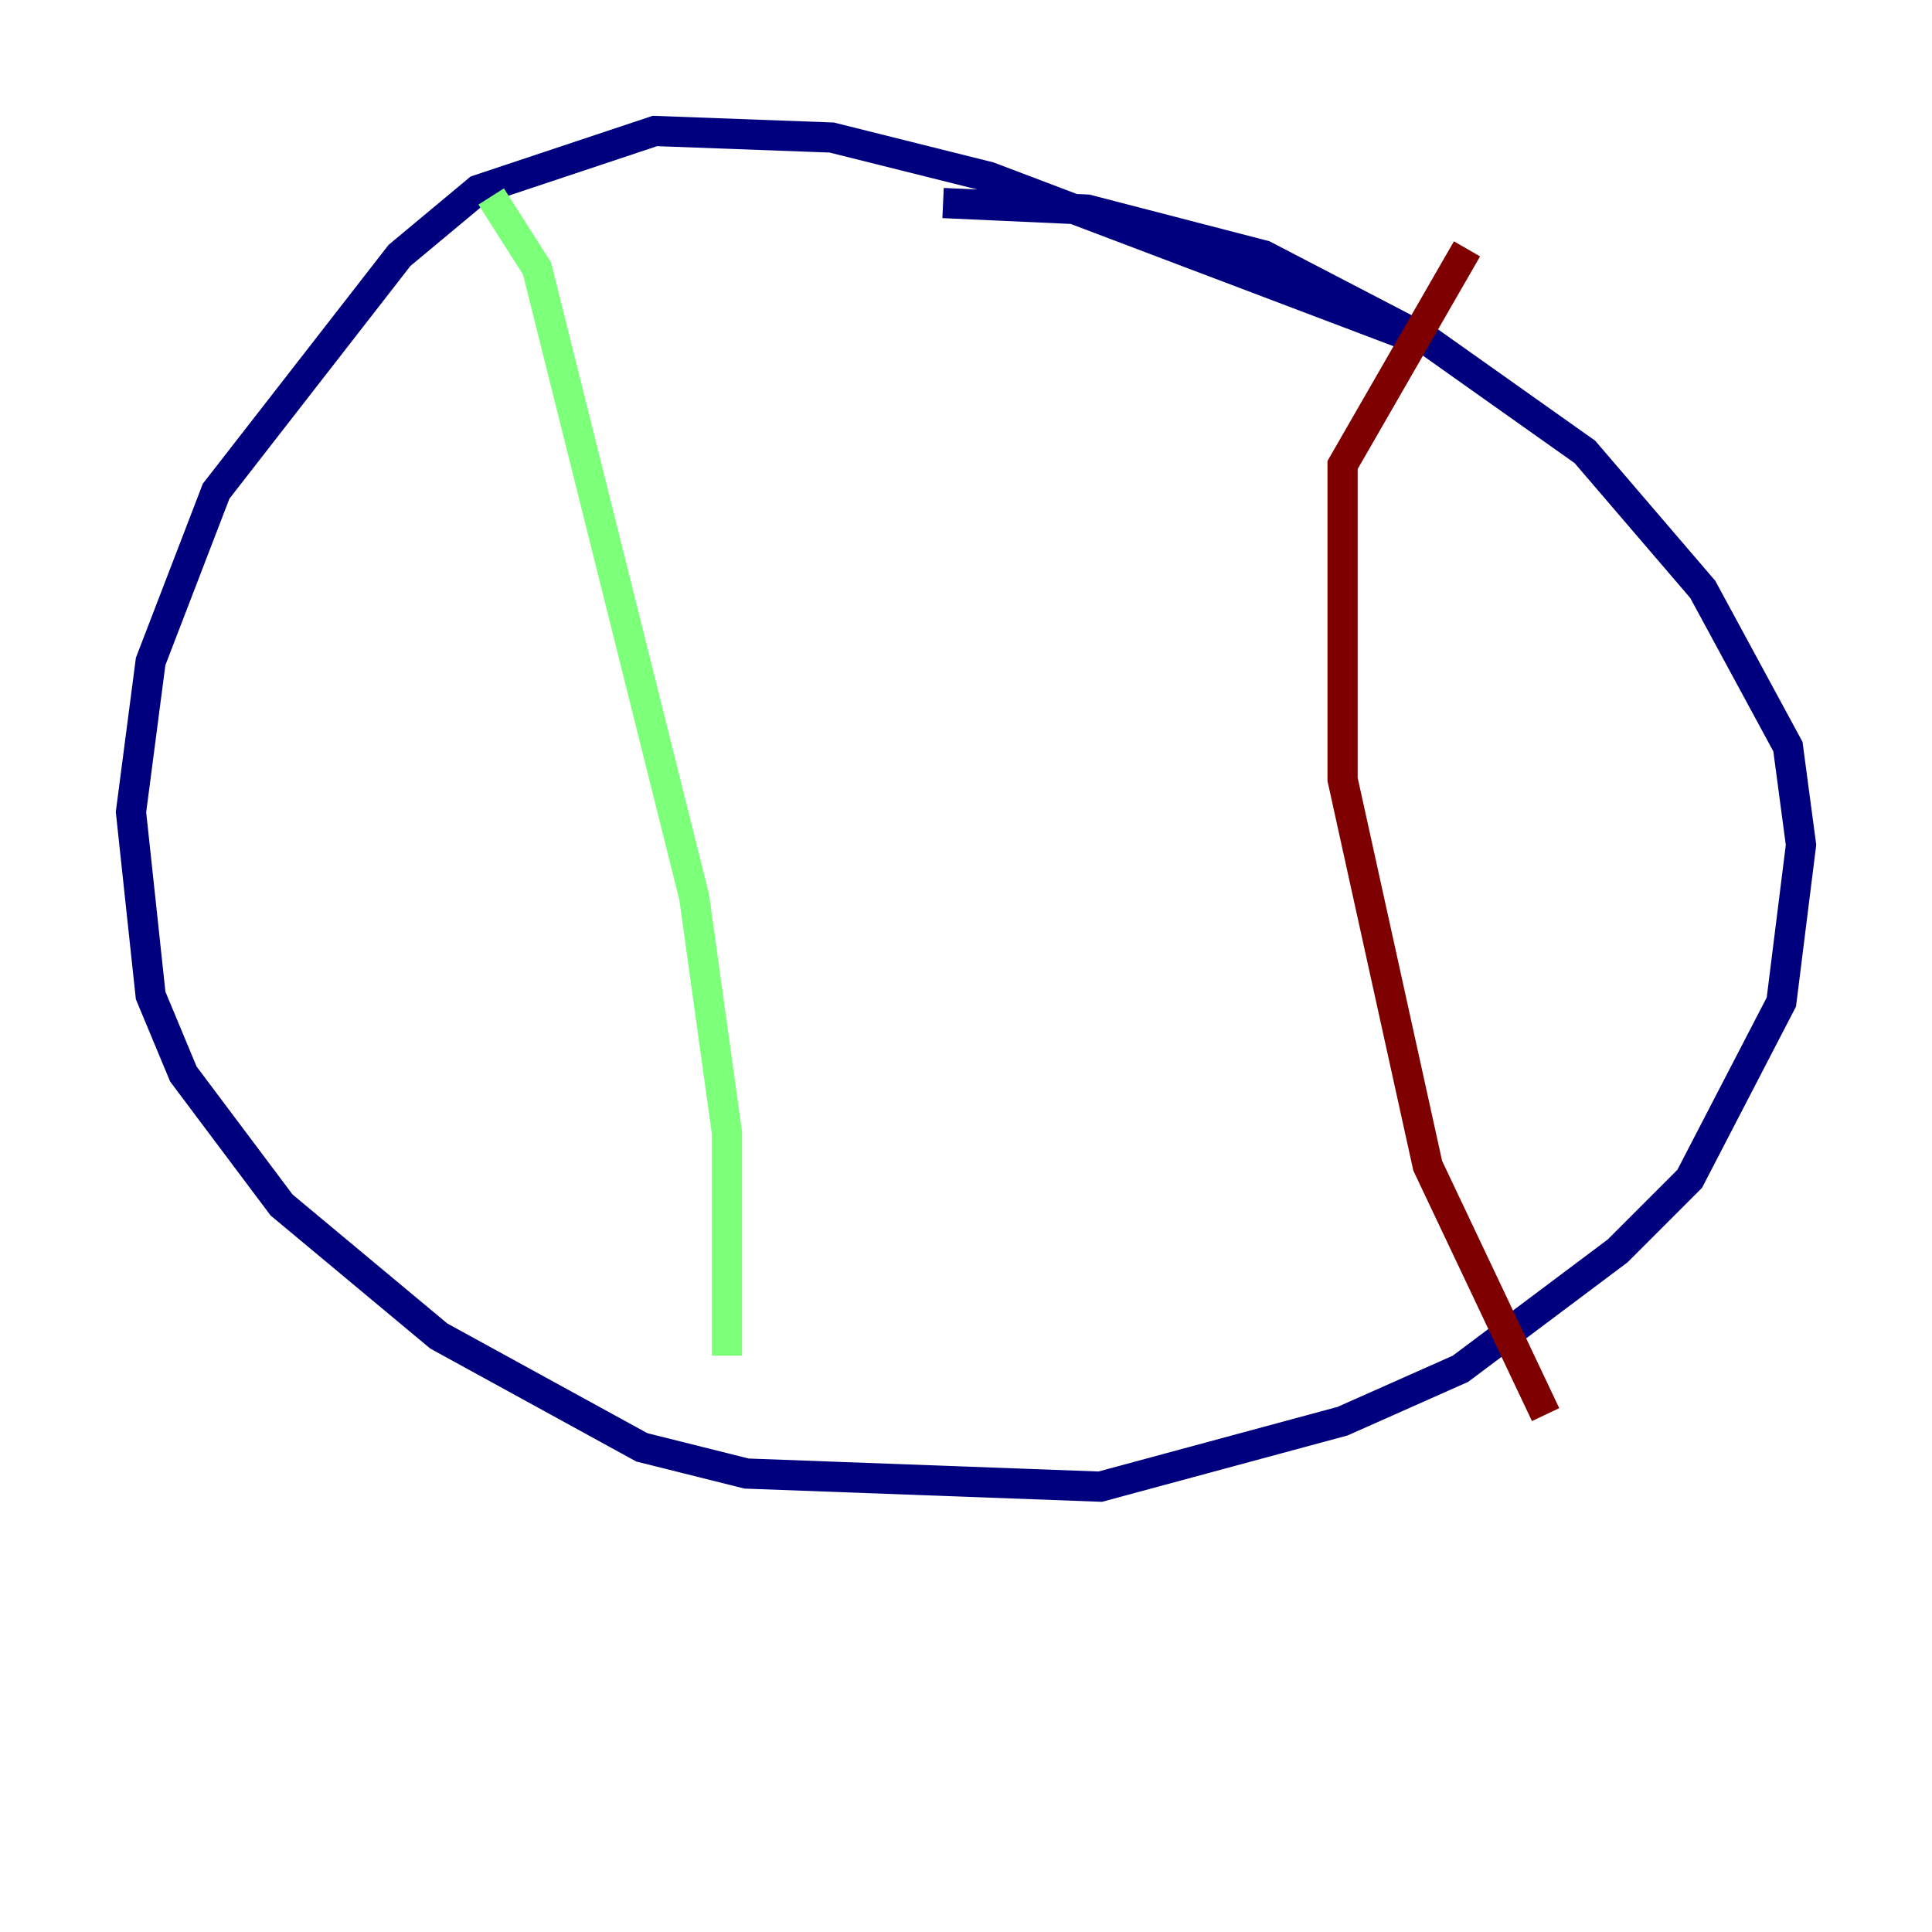 <?xml version="1.0" encoding="utf-8" ?>
<svg baseProfile="tiny" height="128" version="1.2" viewBox="0,0,128,128" width="128" xmlns="http://www.w3.org/2000/svg" xmlns:ev="http://www.w3.org/2001/xml-events" xmlns:xlink="http://www.w3.org/1999/xlink"><defs /><polyline fill="none" points="94.156,22.563 65.519,11.715 55.105,9.112 43.39,8.678 31.675,12.583 26.468,16.922 14.319,32.542 9.98,43.824 8.678,53.803 9.98,65.953 12.149,71.159 18.658,79.837 29.071,88.515 42.522,95.891 49.464,97.627 72.895,98.495 88.949,94.156 96.759,90.685 107.173,82.875 111.946,78.102 118.02,66.386 119.322,55.973 118.454,49.464 112.814,39.051 105.003,29.939 94.59,22.563 83.742,16.922 72.027,13.885 62.481,13.451" stroke="#00007f" stroke-width="2" /><polyline fill="none" points="32.542,13.017 35.58,17.79 45.993,59.444 48.163,75.064 48.163,89.817" stroke="#7cff79" stroke-width="2" /><polyline fill="none" points="97.193,16.488 88.949,30.807 88.949,51.634 94.59,77.234 102.4,93.722" stroke="#7f0000" stroke-width="2" /></svg>